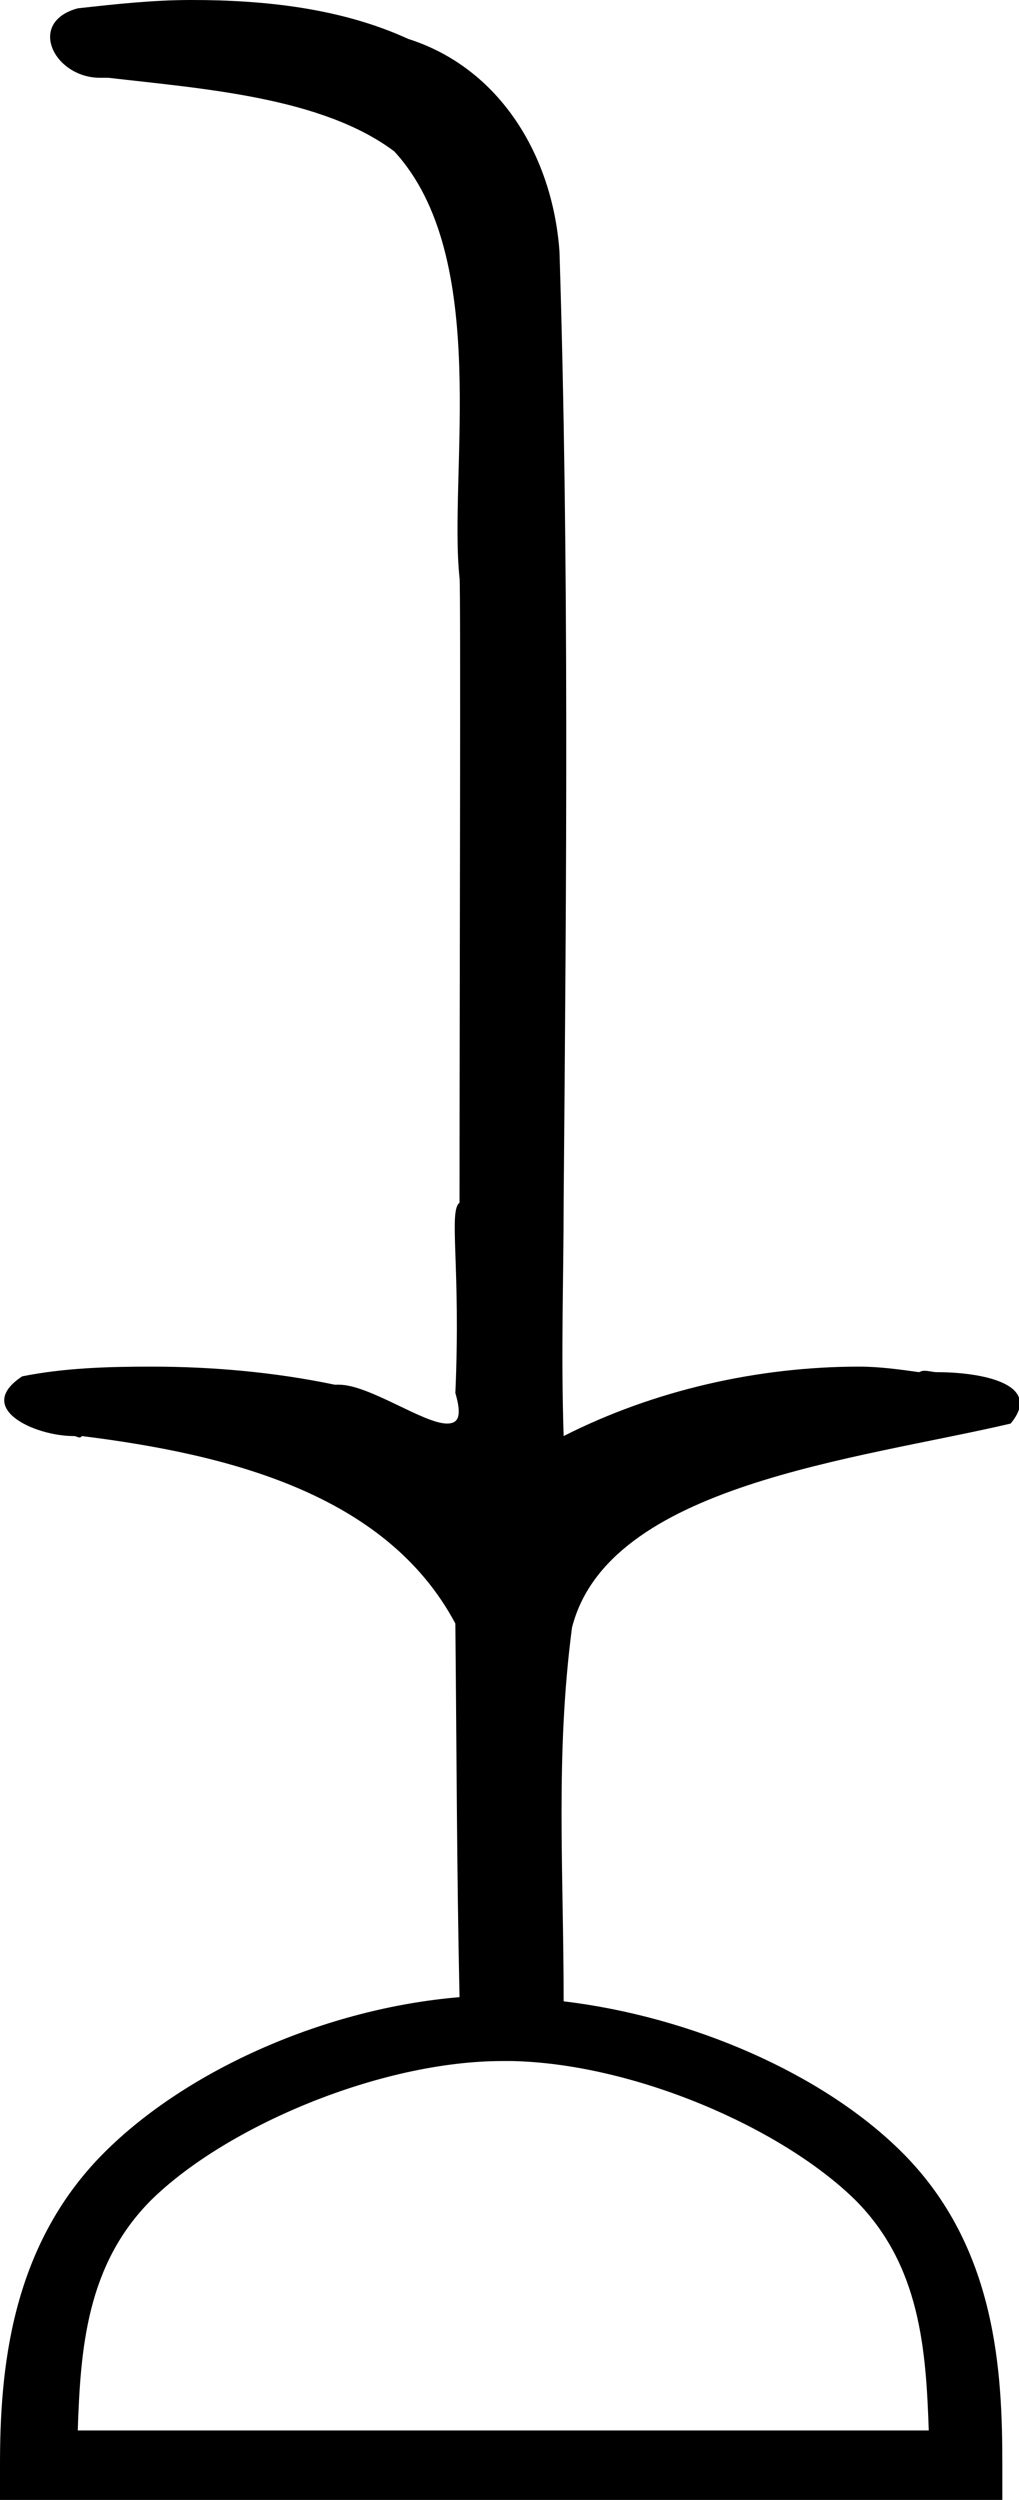 <?xml version='1.0' encoding ='UTF-8' standalone='yes'?>
<svg width='7.34' height='18' xmlns='http://www.w3.org/2000/svg' xmlns:xlink='http://www.w3.org/1999/xlink' >
<path style='fill:black; stroke:none' d=' M 3.69 14.84  C 4.57 14.86 5.63 15.32 6.16 15.84  C 6.63 16.31 6.67 16.92 6.69 17.5  L 0.56 17.5  C 0.58 16.92 0.62 16.31 1.09 15.84  C 1.63 15.31 2.74 14.84 3.62 14.84  C 3.63 14.84 3.64 14.84 3.65 14.84  C 3.66 14.84 3.67 14.84 3.69 14.84  Z  M 1.38 0  C 1.1 0 0.83 0.03 0.56 0.06  C 0.19 0.16 0.39 0.56 0.72 0.56  C 0.73 0.56 0.75 0.56 0.76 0.56  C 0.77 0.56 0.77 0.56 0.78 0.56  C 1.47 0.64 2.32 0.7 2.84 1.09  C 3.54 1.85 3.23 3.41 3.31 4.16  C 3.32 4.2 3.31 7.15 3.31 8.66  C 3.23 8.72 3.32 9.12 3.28 10.03  C 3.33 10.2 3.3 10.25 3.22 10.25  C 3.05 10.25 2.66 9.97 2.44 9.97  C 2.43 9.97 2.42 9.97 2.42 9.97  C 2.41 9.97 2.41 9.97 2.41 9.97  C 1.98 9.88 1.53 9.84 1.09 9.84  C 0.77 9.84 0.46 9.85 0.16 9.91  C -0.19 10.14 0.25 10.34 0.53 10.34  C 0.55 10.34 0.56 10.35 0.57 10.35  C 0.58 10.35 0.58 10.35 0.59 10.34  C 1.63 10.47 2.78 10.75 3.28 11.69  C 3.29 12.72 3.29 13.43 3.31 14.38  C 2.35 14.46 1.35 14.9 0.75 15.5  C 0.07 16.18 0 17.08 0 17.75  L 0 18  L 7.22 18  L 7.22 17.75  C 7.22 17.08 7.18 16.18 6.5 15.5  C 5.93 14.93 4.98 14.52 4.06 14.41  C 4.06 13.46 4 12.64 4.12 11.72  C 4.38 10.69 6.17 10.51 7.28 10.25  C 7.52 9.96 7.06 9.88 6.75 9.88  C 6.72 9.88 6.69 9.87 6.66 9.87  C 6.65 9.87 6.64 9.87 6.62 9.88  C 6.48 9.86 6.33 9.84 6.19 9.84  C 5.46 9.84 4.71 10.01 4.06 10.34  C 4.04 9.72 4.06 9.21 4.06 8.66  C 4.08 6.31 4.1 4.04 4.03 1.81  C 3.98 1.12 3.6 0.49 2.94 0.28  C 2.46 0.06 1.91 0 1.38 0  Z '/></svg>
